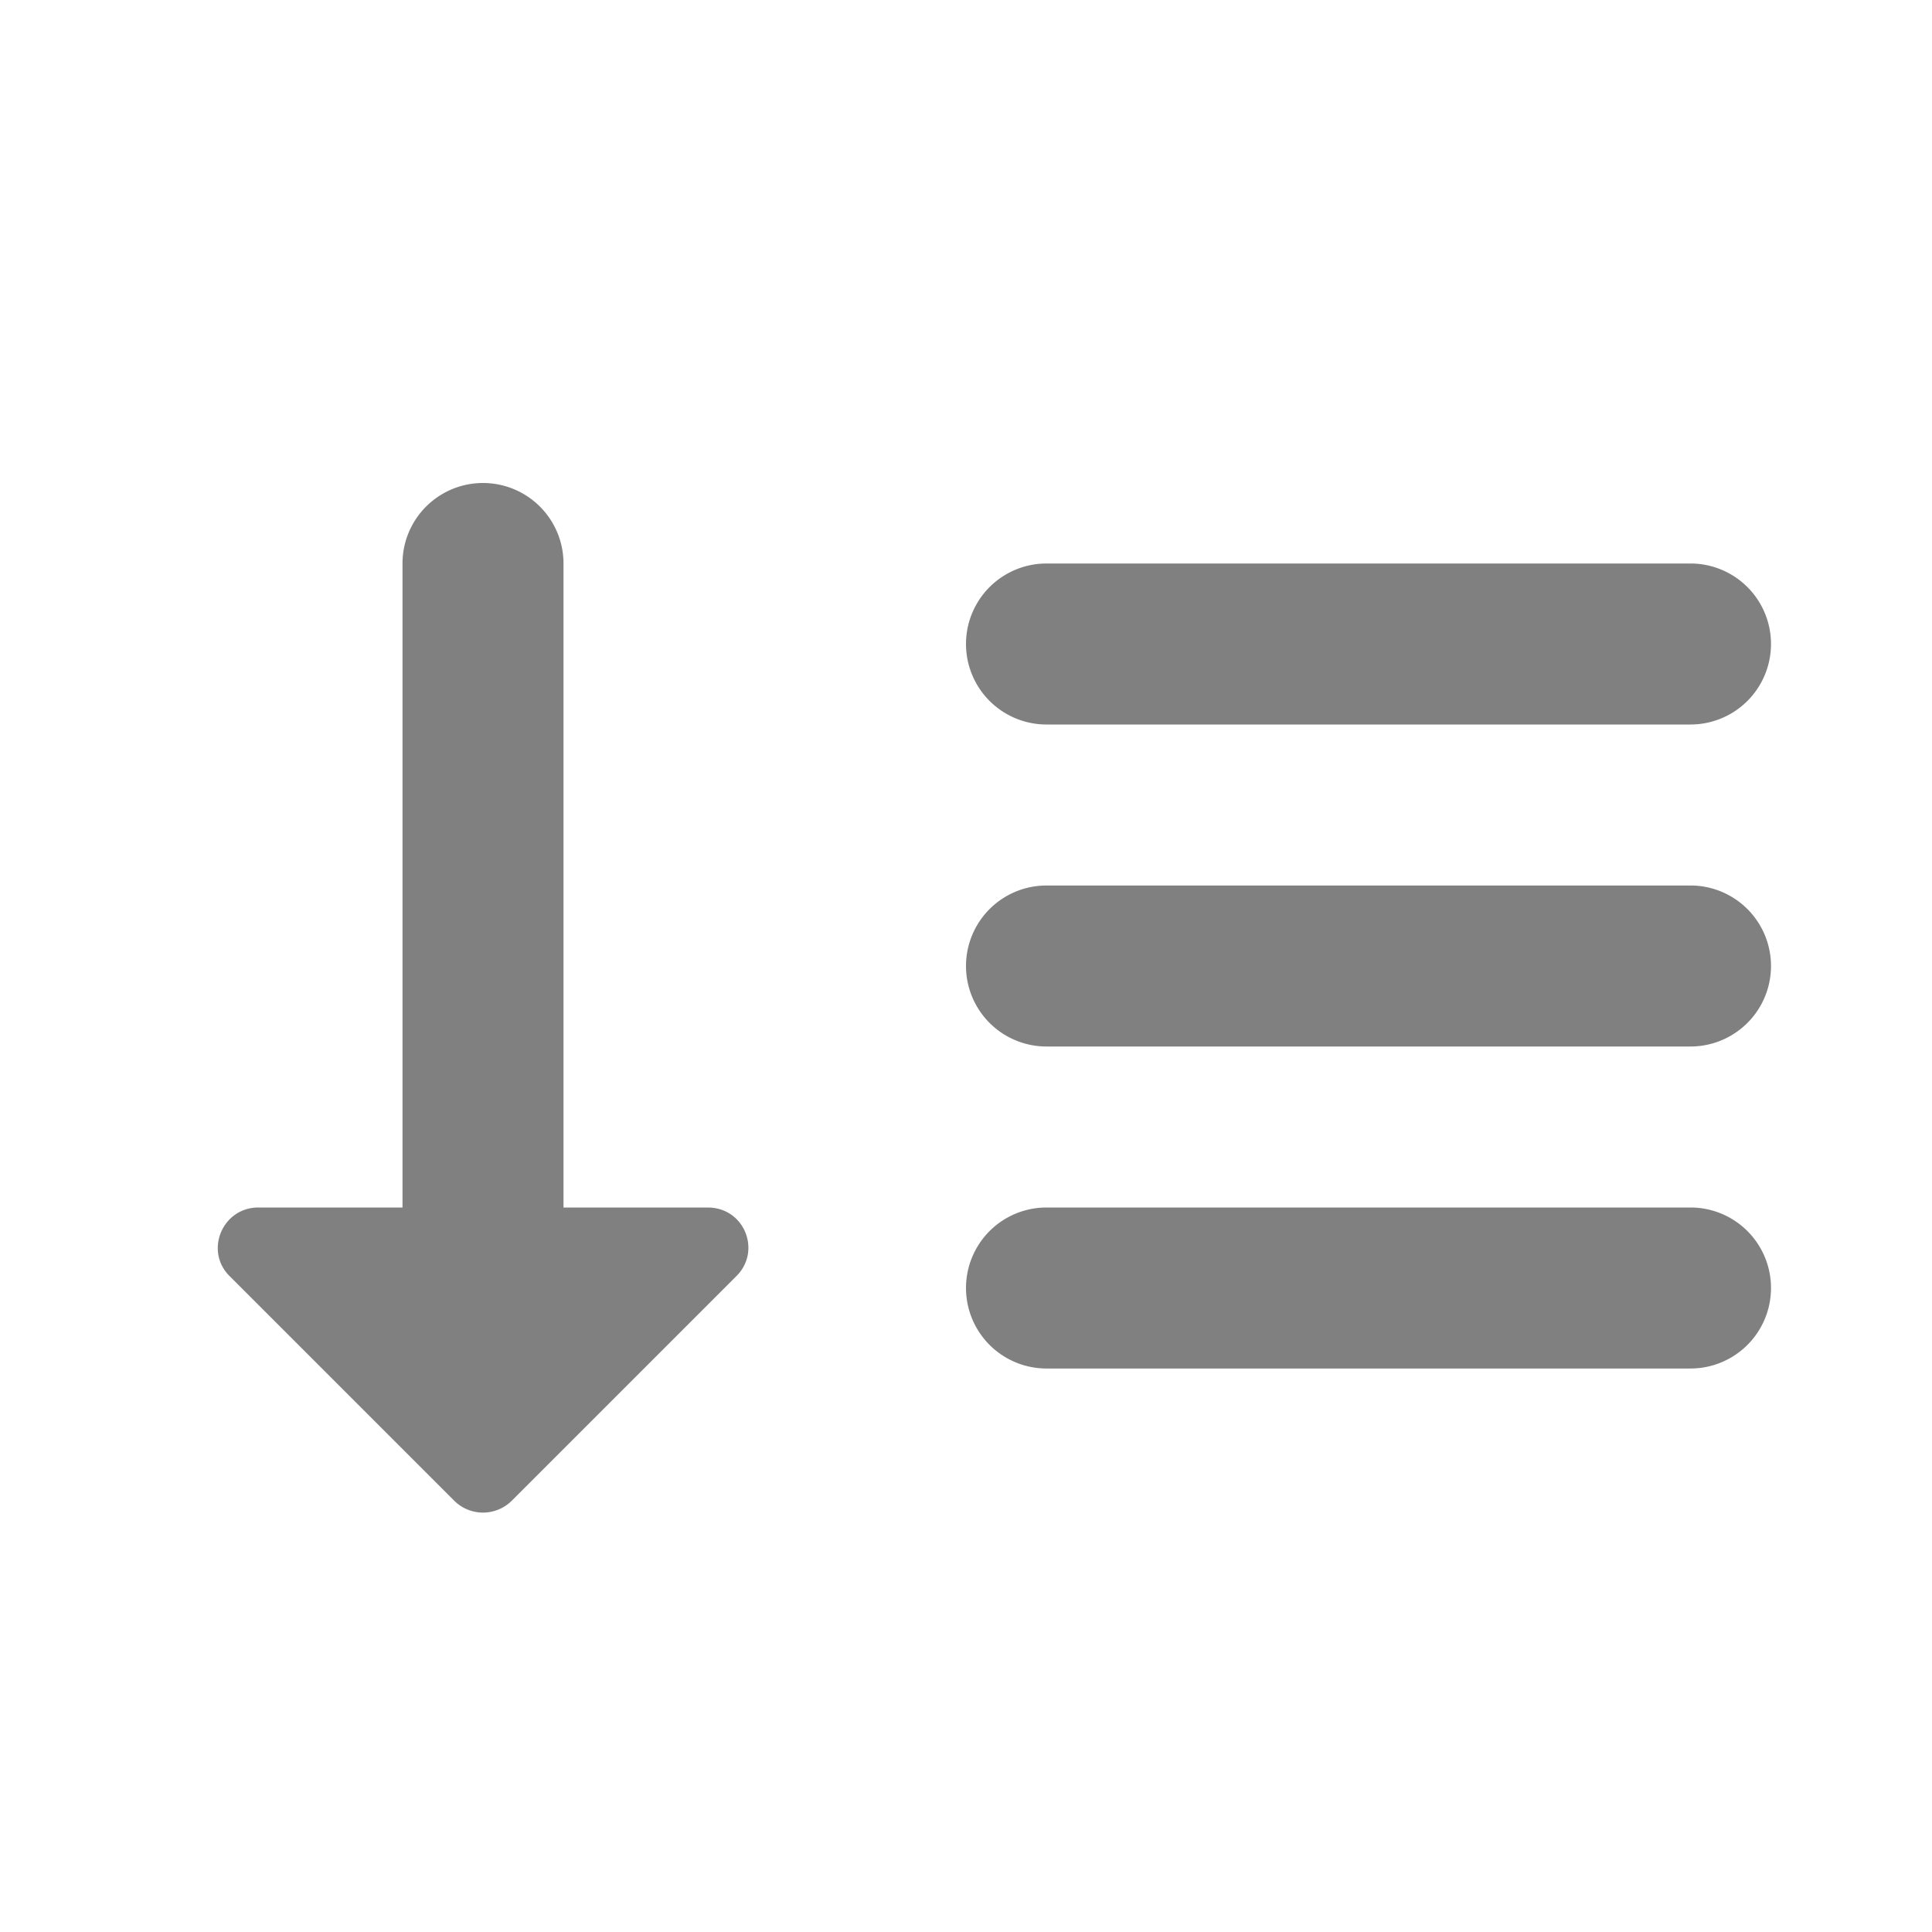<svg xmlns="http://www.w3.org/2000/svg" viewBox="0 0 24 24">
  <defs>
    <style id="current-color-scheme" type="text/css">
      .ColorScheme-Text { color: #808080 }
    </style>
  </defs>
  <g class="ColorScheme-Text" style="fill:currentColor">
    <!-- Arrow down -->
    <path d="m 5,15 h -1.79 c -0.45,0 -0.67,0.54 -0.36,0.85 l 2.79,2.79 c 0.2,0.2 0.52,0.2 0.72,0 l 2.79,-2.79 c 0.31,-0.31 0.1,-0.85 -0.36,-0.85 h -1.79
             v -8 a 1,1 0 0 0 -2,0"/>

    <!-- Items -->
    <g transform="translate(12,7)">
      <path d="m 1,2 a 1,1 0 0 1 0,-2 h 8 a 1,1 0 0 1 0,2 "/>
      <path d="m 1,6 a 1,1 0 0 1 0,-2 h 8 a 1,1 0 0 1 0,2 "/>
      <path d="m 1,10 a 1,1 0 0 1 0,-2 h 8 a 1,1 0 0 1 0,2 "/>
    </g>
  </g>
</svg>
